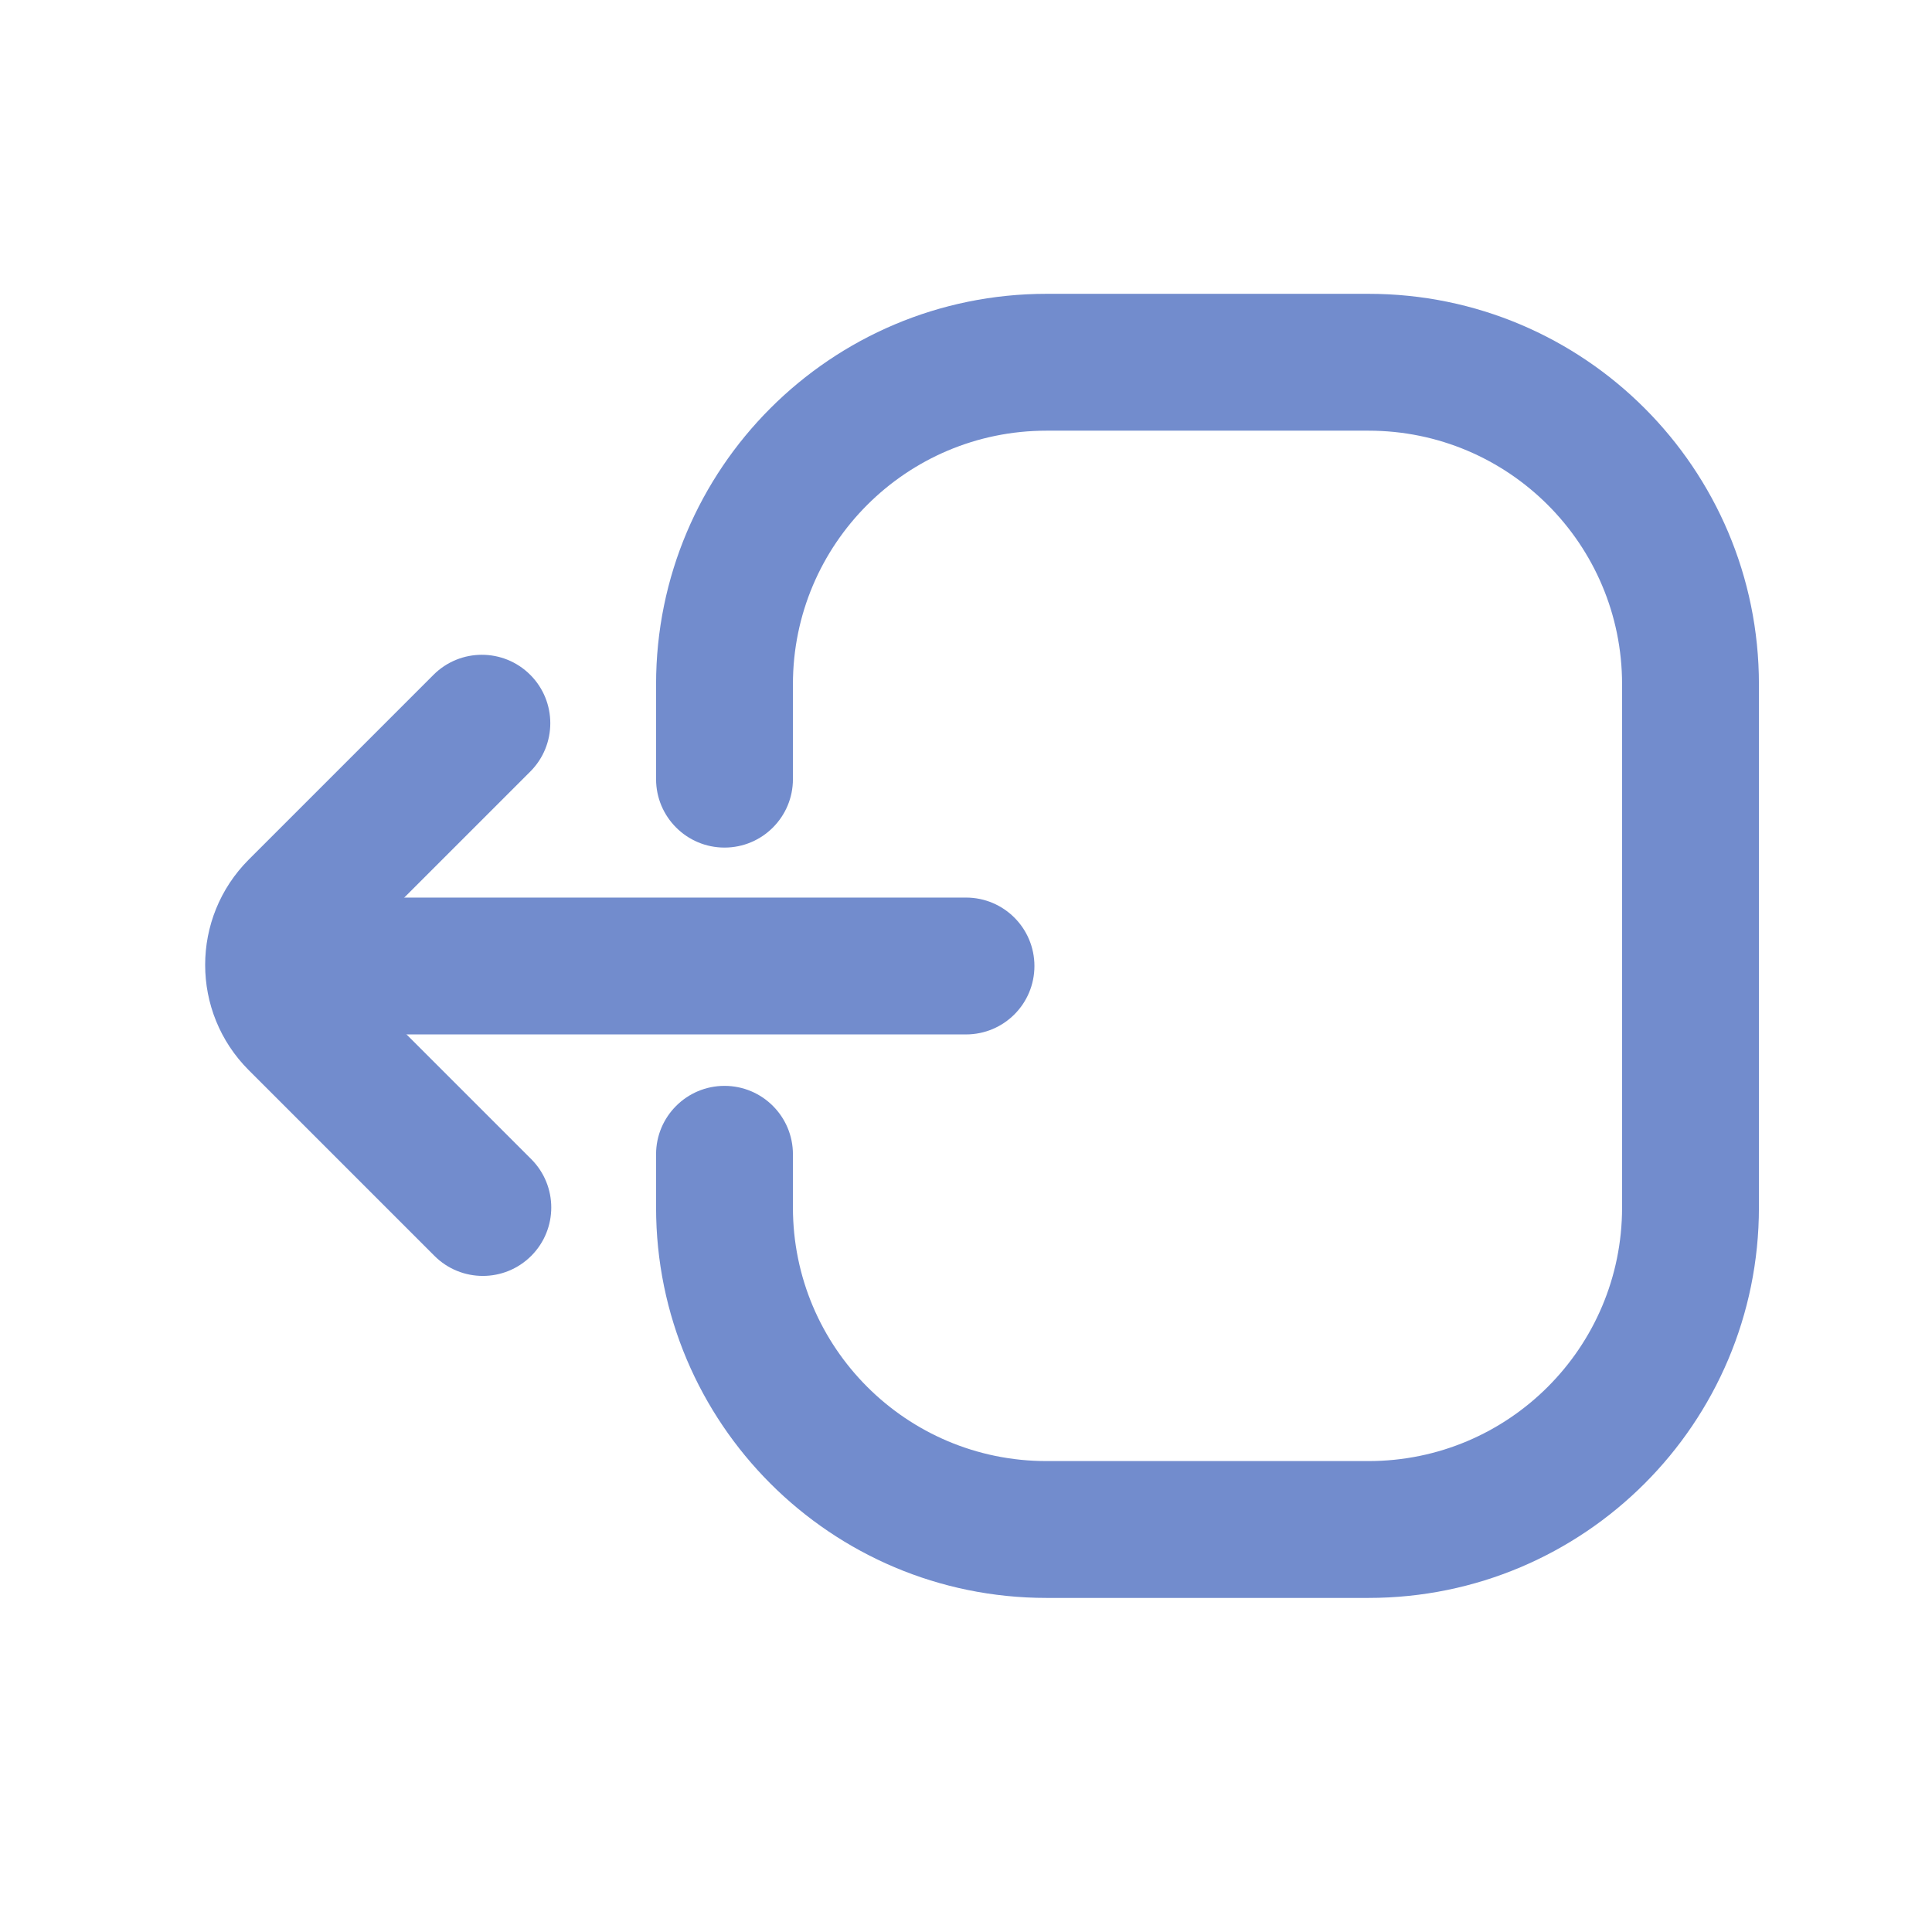 <svg width="24" height="24" viewBox="0 0 24 24" fill="none" xmlns="http://www.w3.org/2000/svg">
<path fill-rule="evenodd" clip-rule="evenodd" d="M12.85 12C12.85 12.47 12.47 12.85 12 12.85L4 12.85C3.531 12.85 3.15 12.47 3.15 12C3.15 11.531 3.531 11.15 4 11.15L12 11.15C12.47 11.15 12.85 11.531 12.85 12Z" fill="#728CCD"/>
<path fill-rule="evenodd" clip-rule="evenodd" d="M6.599 15.601C6.267 15.933 5.729 15.933 5.397 15.601L3.09 13.294C2.368 12.572 2.368 11.401 3.09 10.678L5.385 8.383C5.717 8.051 6.255 8.051 6.587 8.383C6.919 8.715 6.919 9.253 6.587 9.585L4.292 11.88C4.234 11.939 4.234 12.034 4.292 12.092L6.599 14.399C6.931 14.731 6.931 15.269 6.599 15.601Z" fill="#728CCD"/>
<path fill-rule="evenodd" clip-rule="evenodd" d="M9.85 15C9.85 16.74 11.26 18.15 13 18.15H17C18.74 18.15 20.15 16.74 20.15 15V8.5C20.15 6.76 18.74 5.35 17 5.35H13C11.26 5.35 9.85 6.76 9.85 8.5V9.679C9.85 10.148 9.47 10.529 9 10.529C8.531 10.529 8.15 10.148 8.15 9.679V8.5C8.15 5.822 10.322 3.65 13 3.65H17C19.679 3.65 21.85 5.822 21.85 8.5V15C21.85 17.679 19.679 19.85 17 19.85H13C10.322 19.85 8.15 17.679 8.15 15V14.339C8.15 13.87 8.531 13.489 9 13.489C9.47 13.489 9.85 13.87 9.85 14.339V15Z" fill="#728CCD"/>
</svg>
